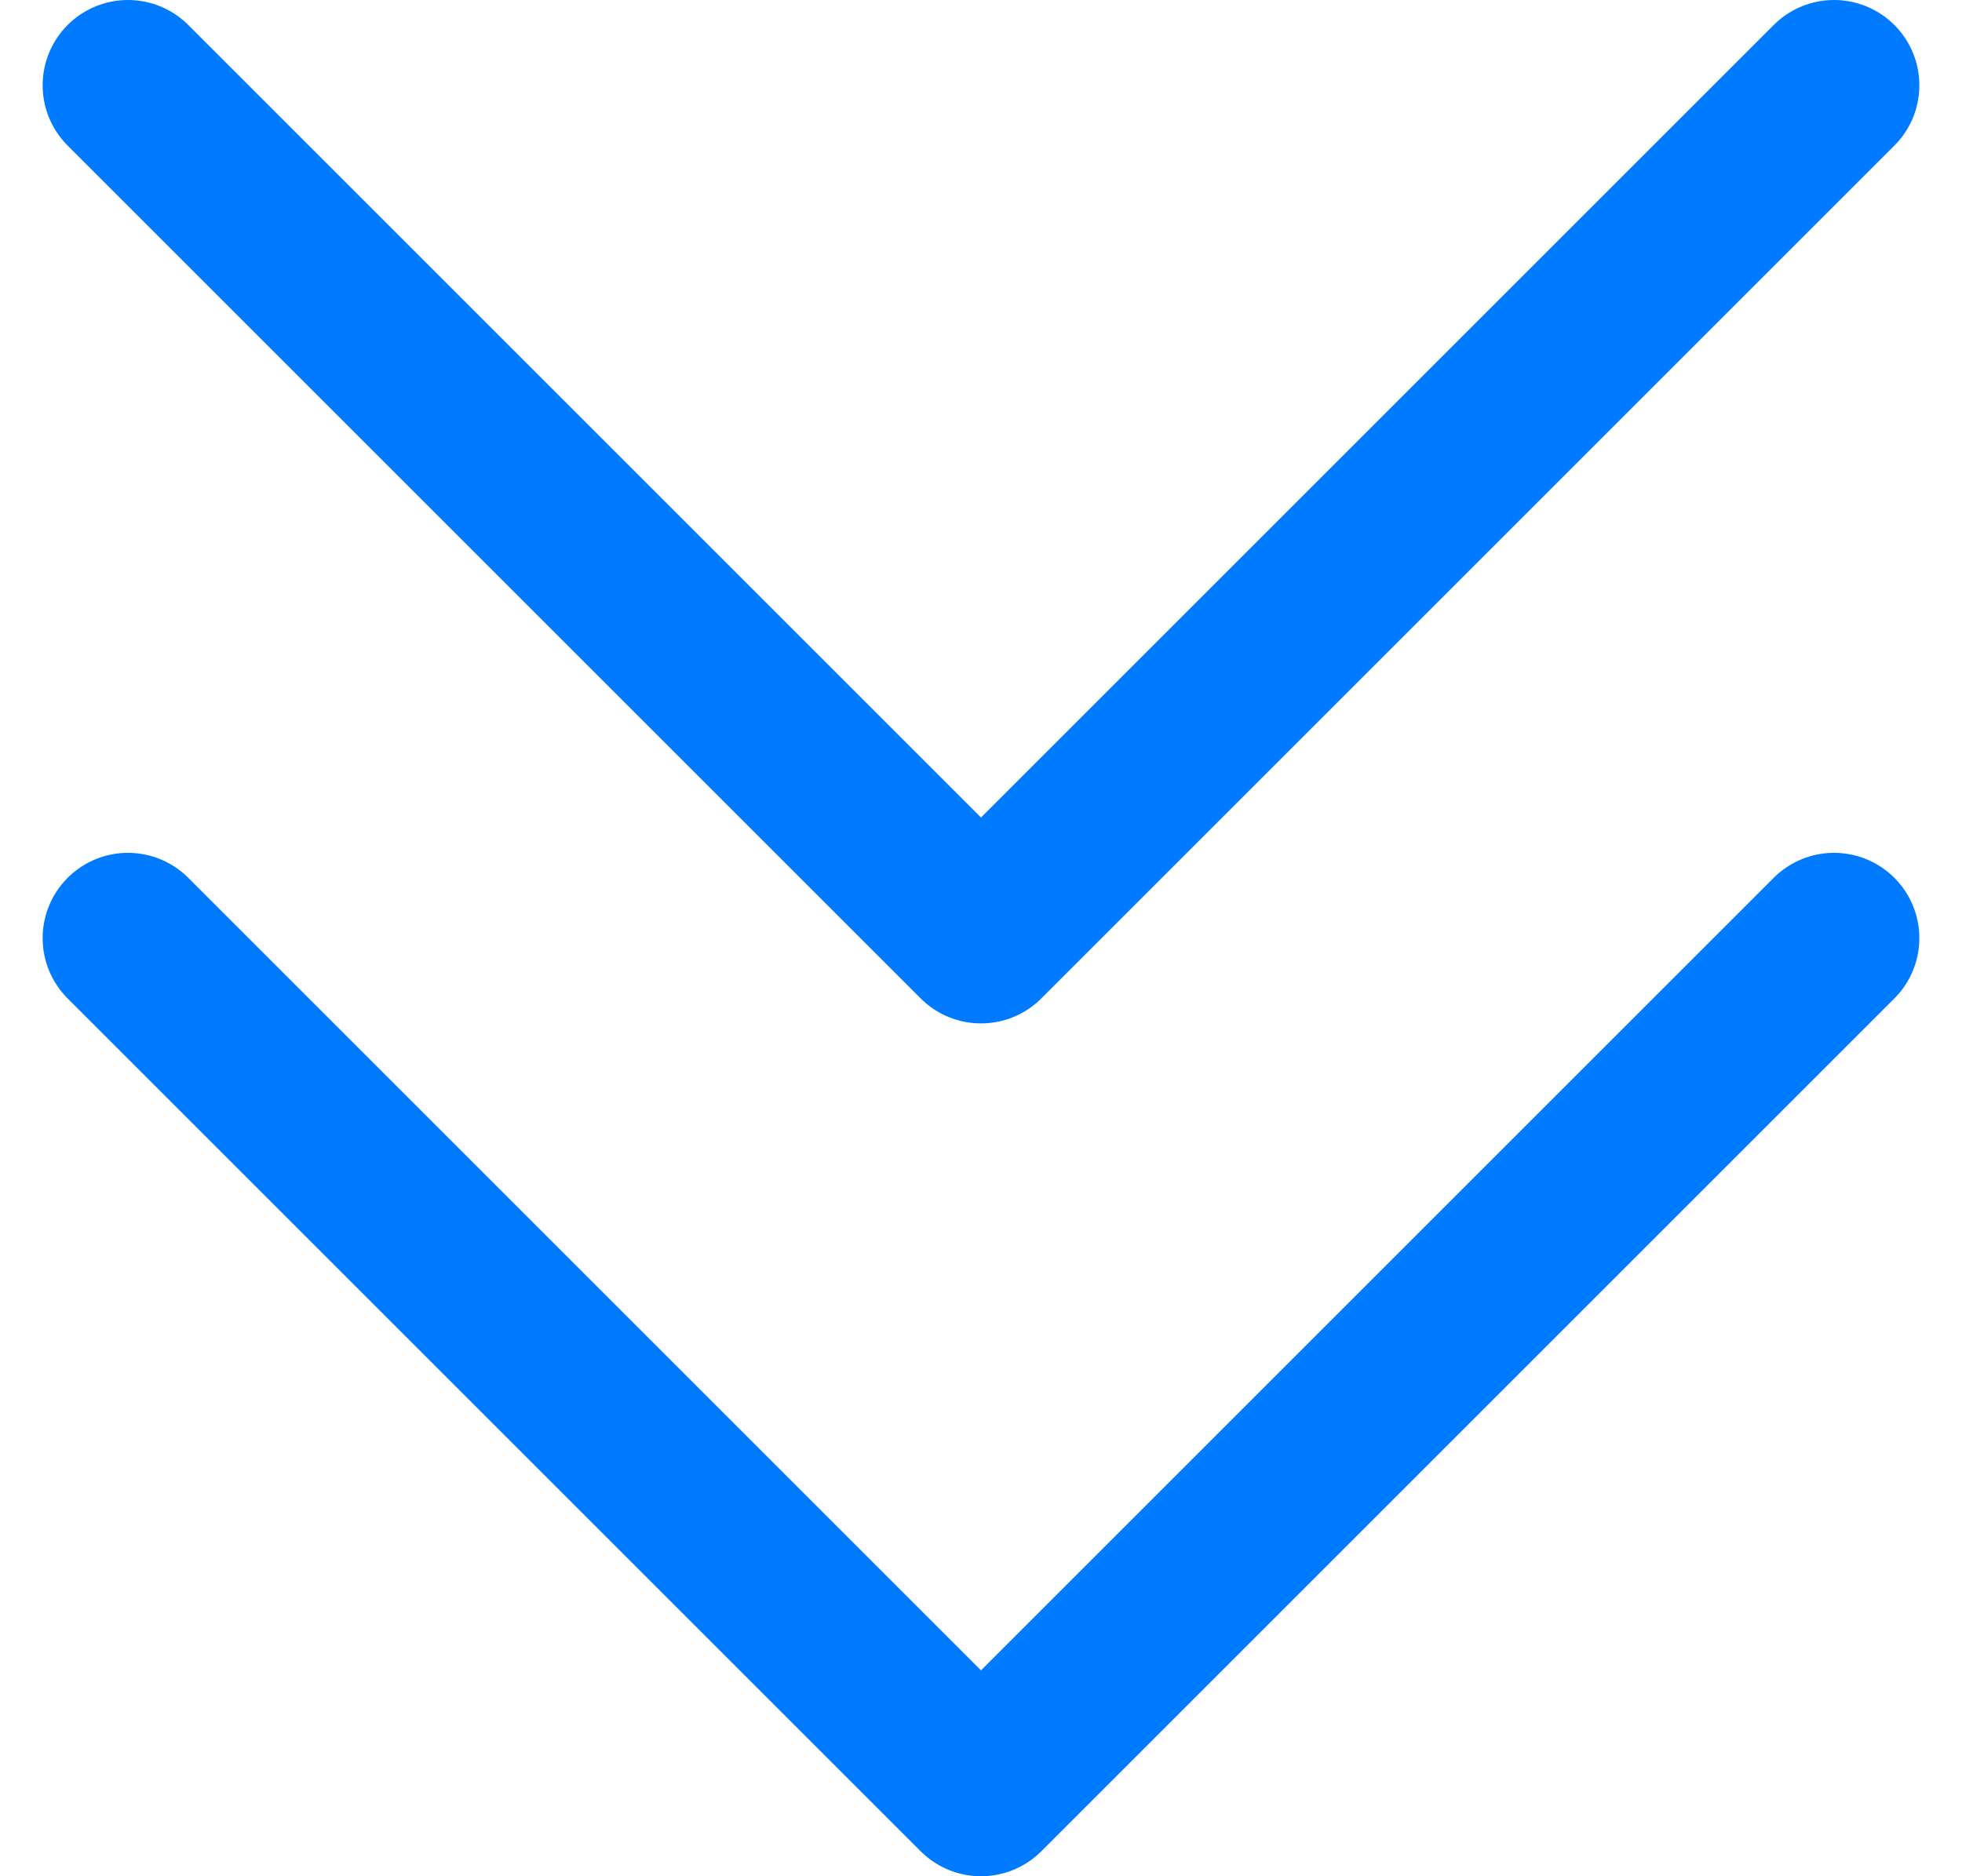 <svg width="23" height="22" viewBox="0 0 23 22" fill="none" xmlns="http://www.w3.org/2000/svg">
<g id="Frame 172">
<path id="Vector" d="M1.5 11L11.5 21L21.5 11" stroke="#007AFF" stroke-width="2" stroke-linecap="round" stroke-linejoin="round"/>
<path id="Vector_2" d="M1.5 1L11.5 11L21.5 1" stroke="#007AFF" stroke-width="2" stroke-linecap="round" stroke-linejoin="round"/>
</g>
</svg>
